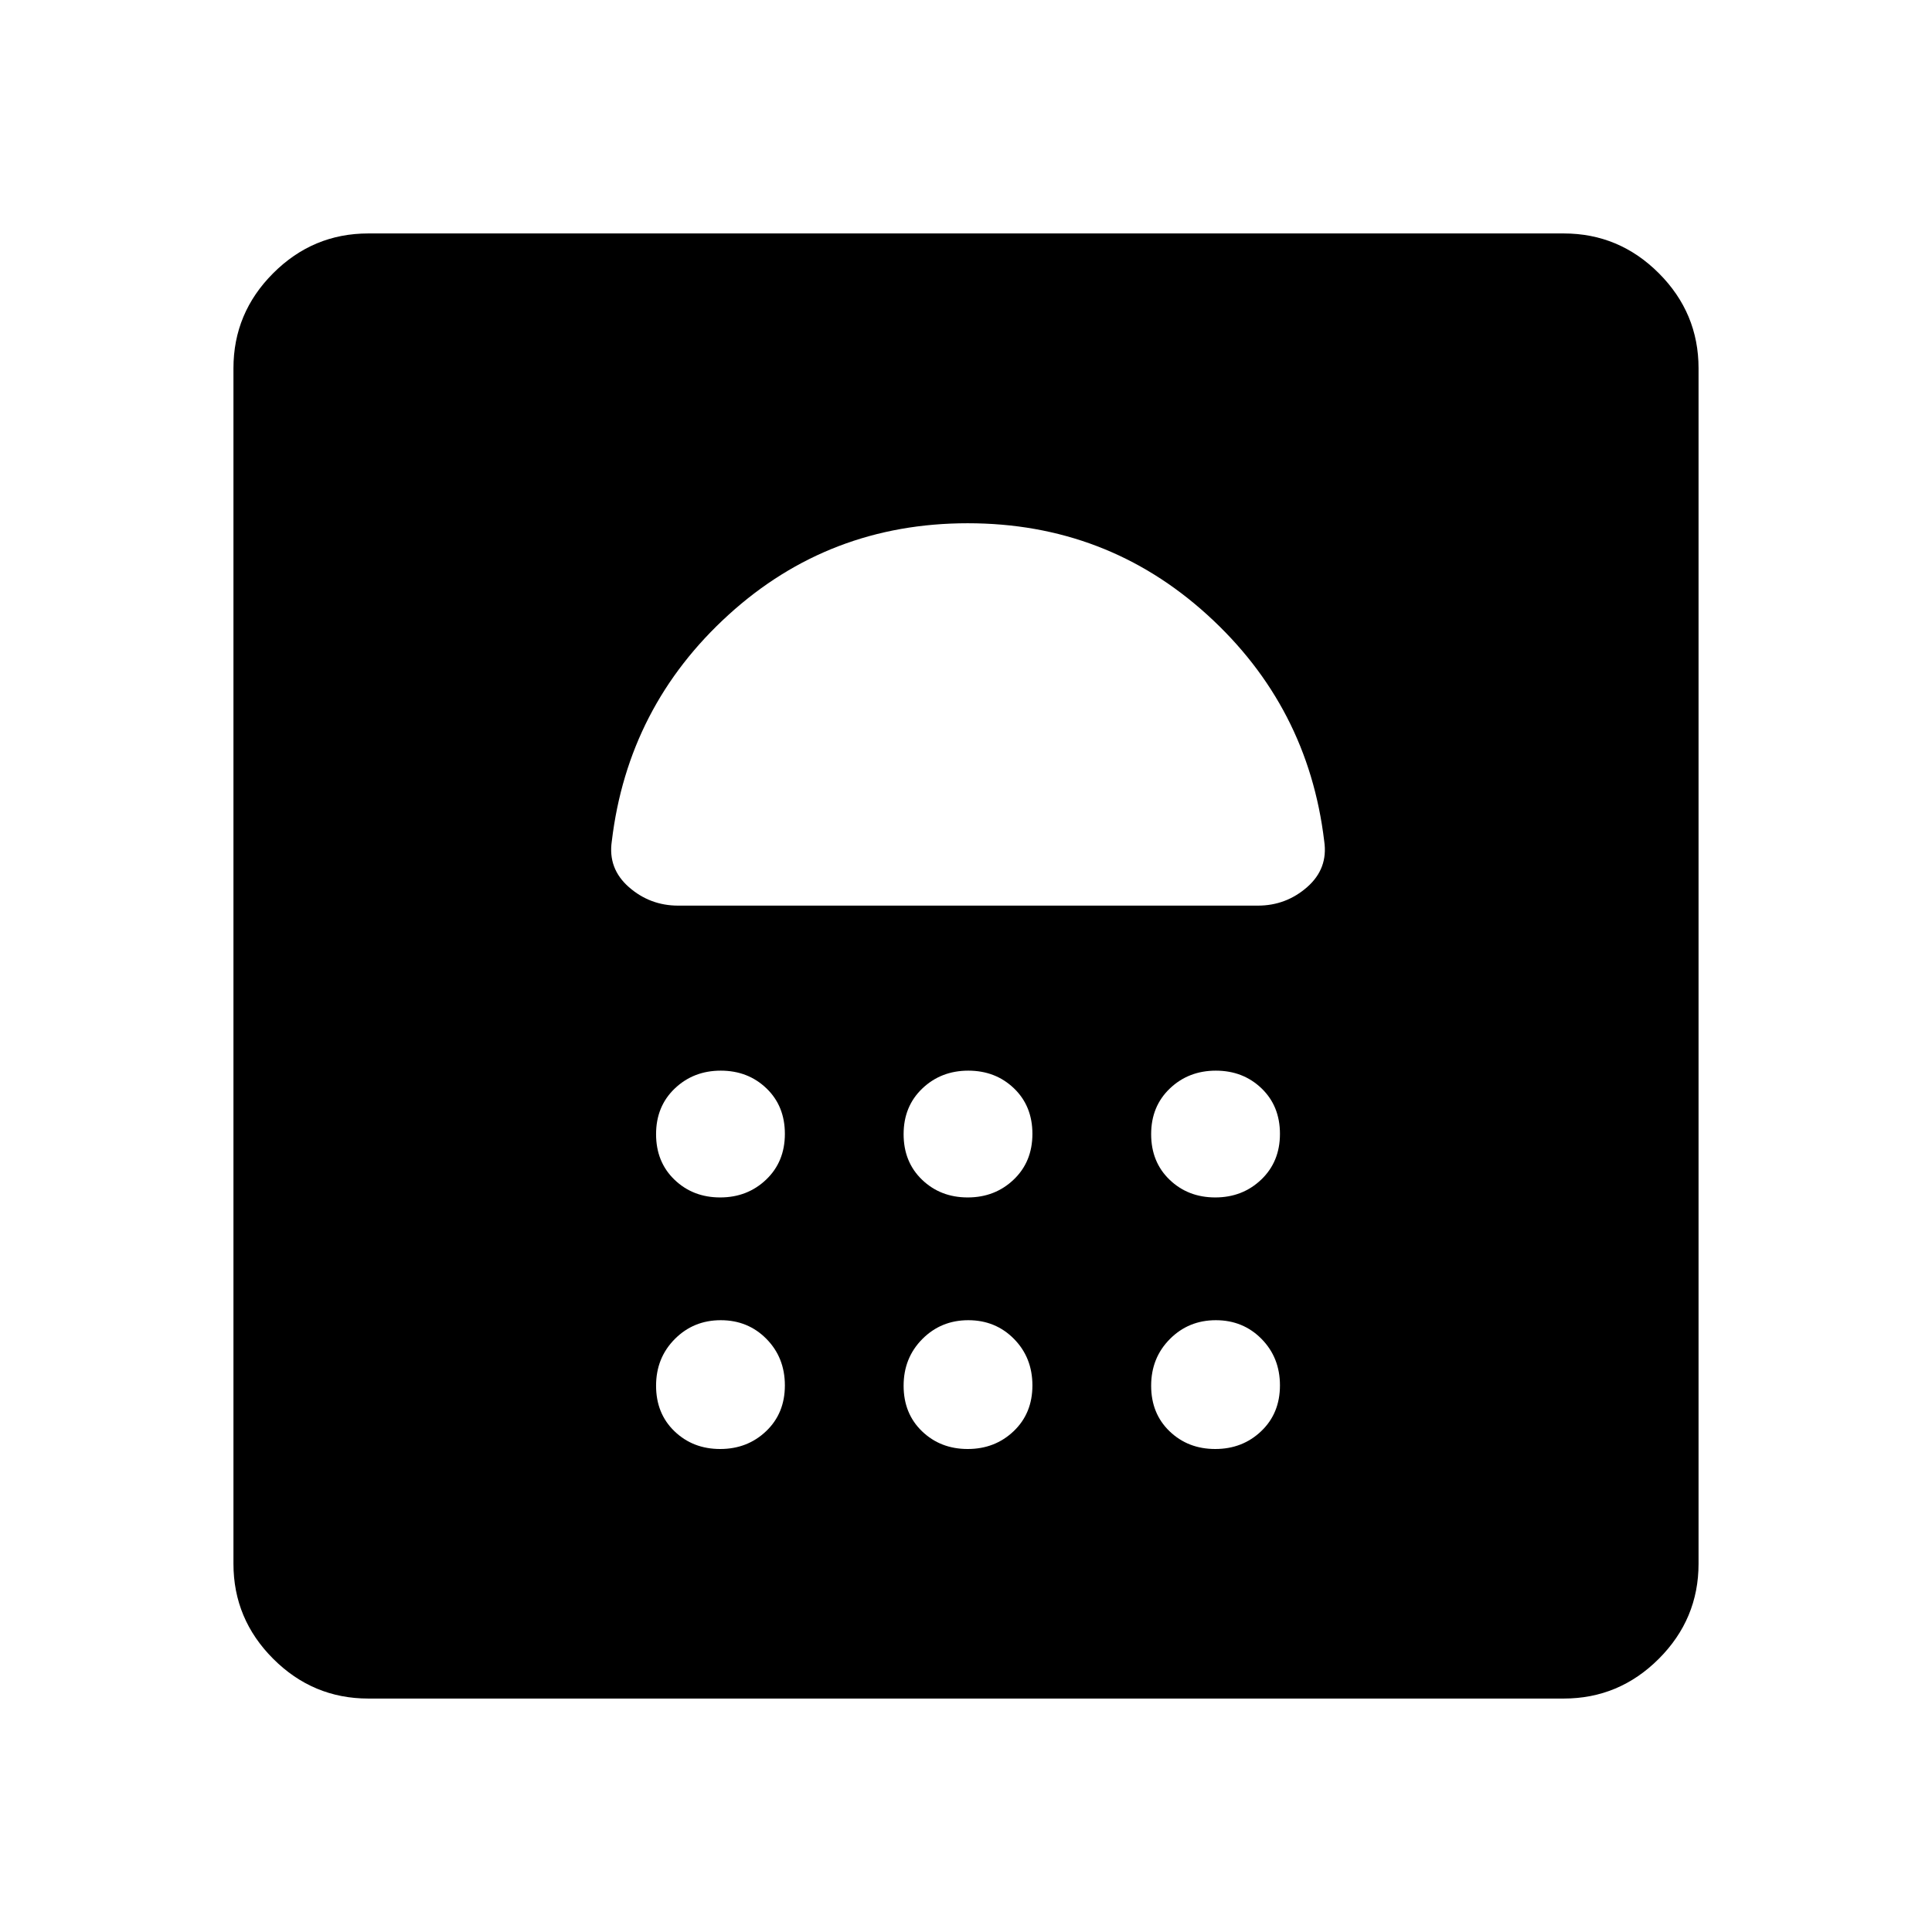 <svg xmlns="http://www.w3.org/2000/svg" height="48" viewBox="0 -960 960 960" width="48"><path d="M357.86-240q13.54 0 22.84-8.87t9.3-22.71q0-13.84-9.16-23.13t-22.7-9.29q-13.54 0-22.84 9.36t-9.3 23.2q0 13.84 9.16 22.64t22.7 8.8Zm123 0q13.54 0 22.84-8.87t9.3-22.71q0-13.84-9.16-23.13t-22.7-9.29q-13.54 0-22.84 9.36t-9.3 23.2q0 13.84 9.16 22.64t22.7 8.8Zm123 0q13.54 0 22.84-8.87t9.3-22.71q0-13.84-9.16-23.13t-22.7-9.29q-13.54 0-22.84 9.36t-9.3 23.2q0 13.84 9.16 22.64t22.7 8.8Zm-246-125q13.54 0 22.84-8.87t9.3-22.71q0-13.84-9.16-22.63t-22.7-8.79q-13.54 0-22.84 8.86t-9.3 22.7q0 13.84 9.16 22.64t22.7 8.8Zm123 0q13.54 0 22.84-8.87t9.3-22.71q0-13.84-9.16-22.63t-22.7-8.79q-13.54 0-22.84 8.86t-9.3 22.7q0 13.84 9.16 22.64t22.7 8.8Zm123 0q13.54 0 22.84-8.87t9.3-22.71q0-13.84-9.16-22.63t-22.7-8.79q-13.54 0-22.84 8.86t-9.3 22.7q0 13.84 9.16 22.64t22.7 8.8ZM480.89-700Q412-700 362-654.5T304-542q-2 13.6 8.49 22.8Q322.98-510 337-510h288q14.02 0 24.51-9.2Q660-528.4 658-542q-8-67-58.11-112.5-50.1-45.5-119-45.5Zm.11 33ZM183-116q-27.5 0-47.25-19.75T116-183v-594q0-27.5 19.75-47.25T183-844h594q27.5 0 47.25 19.75T844-777v594q0 27.5-19.75 47.25T777-116H183Z"/></svg>